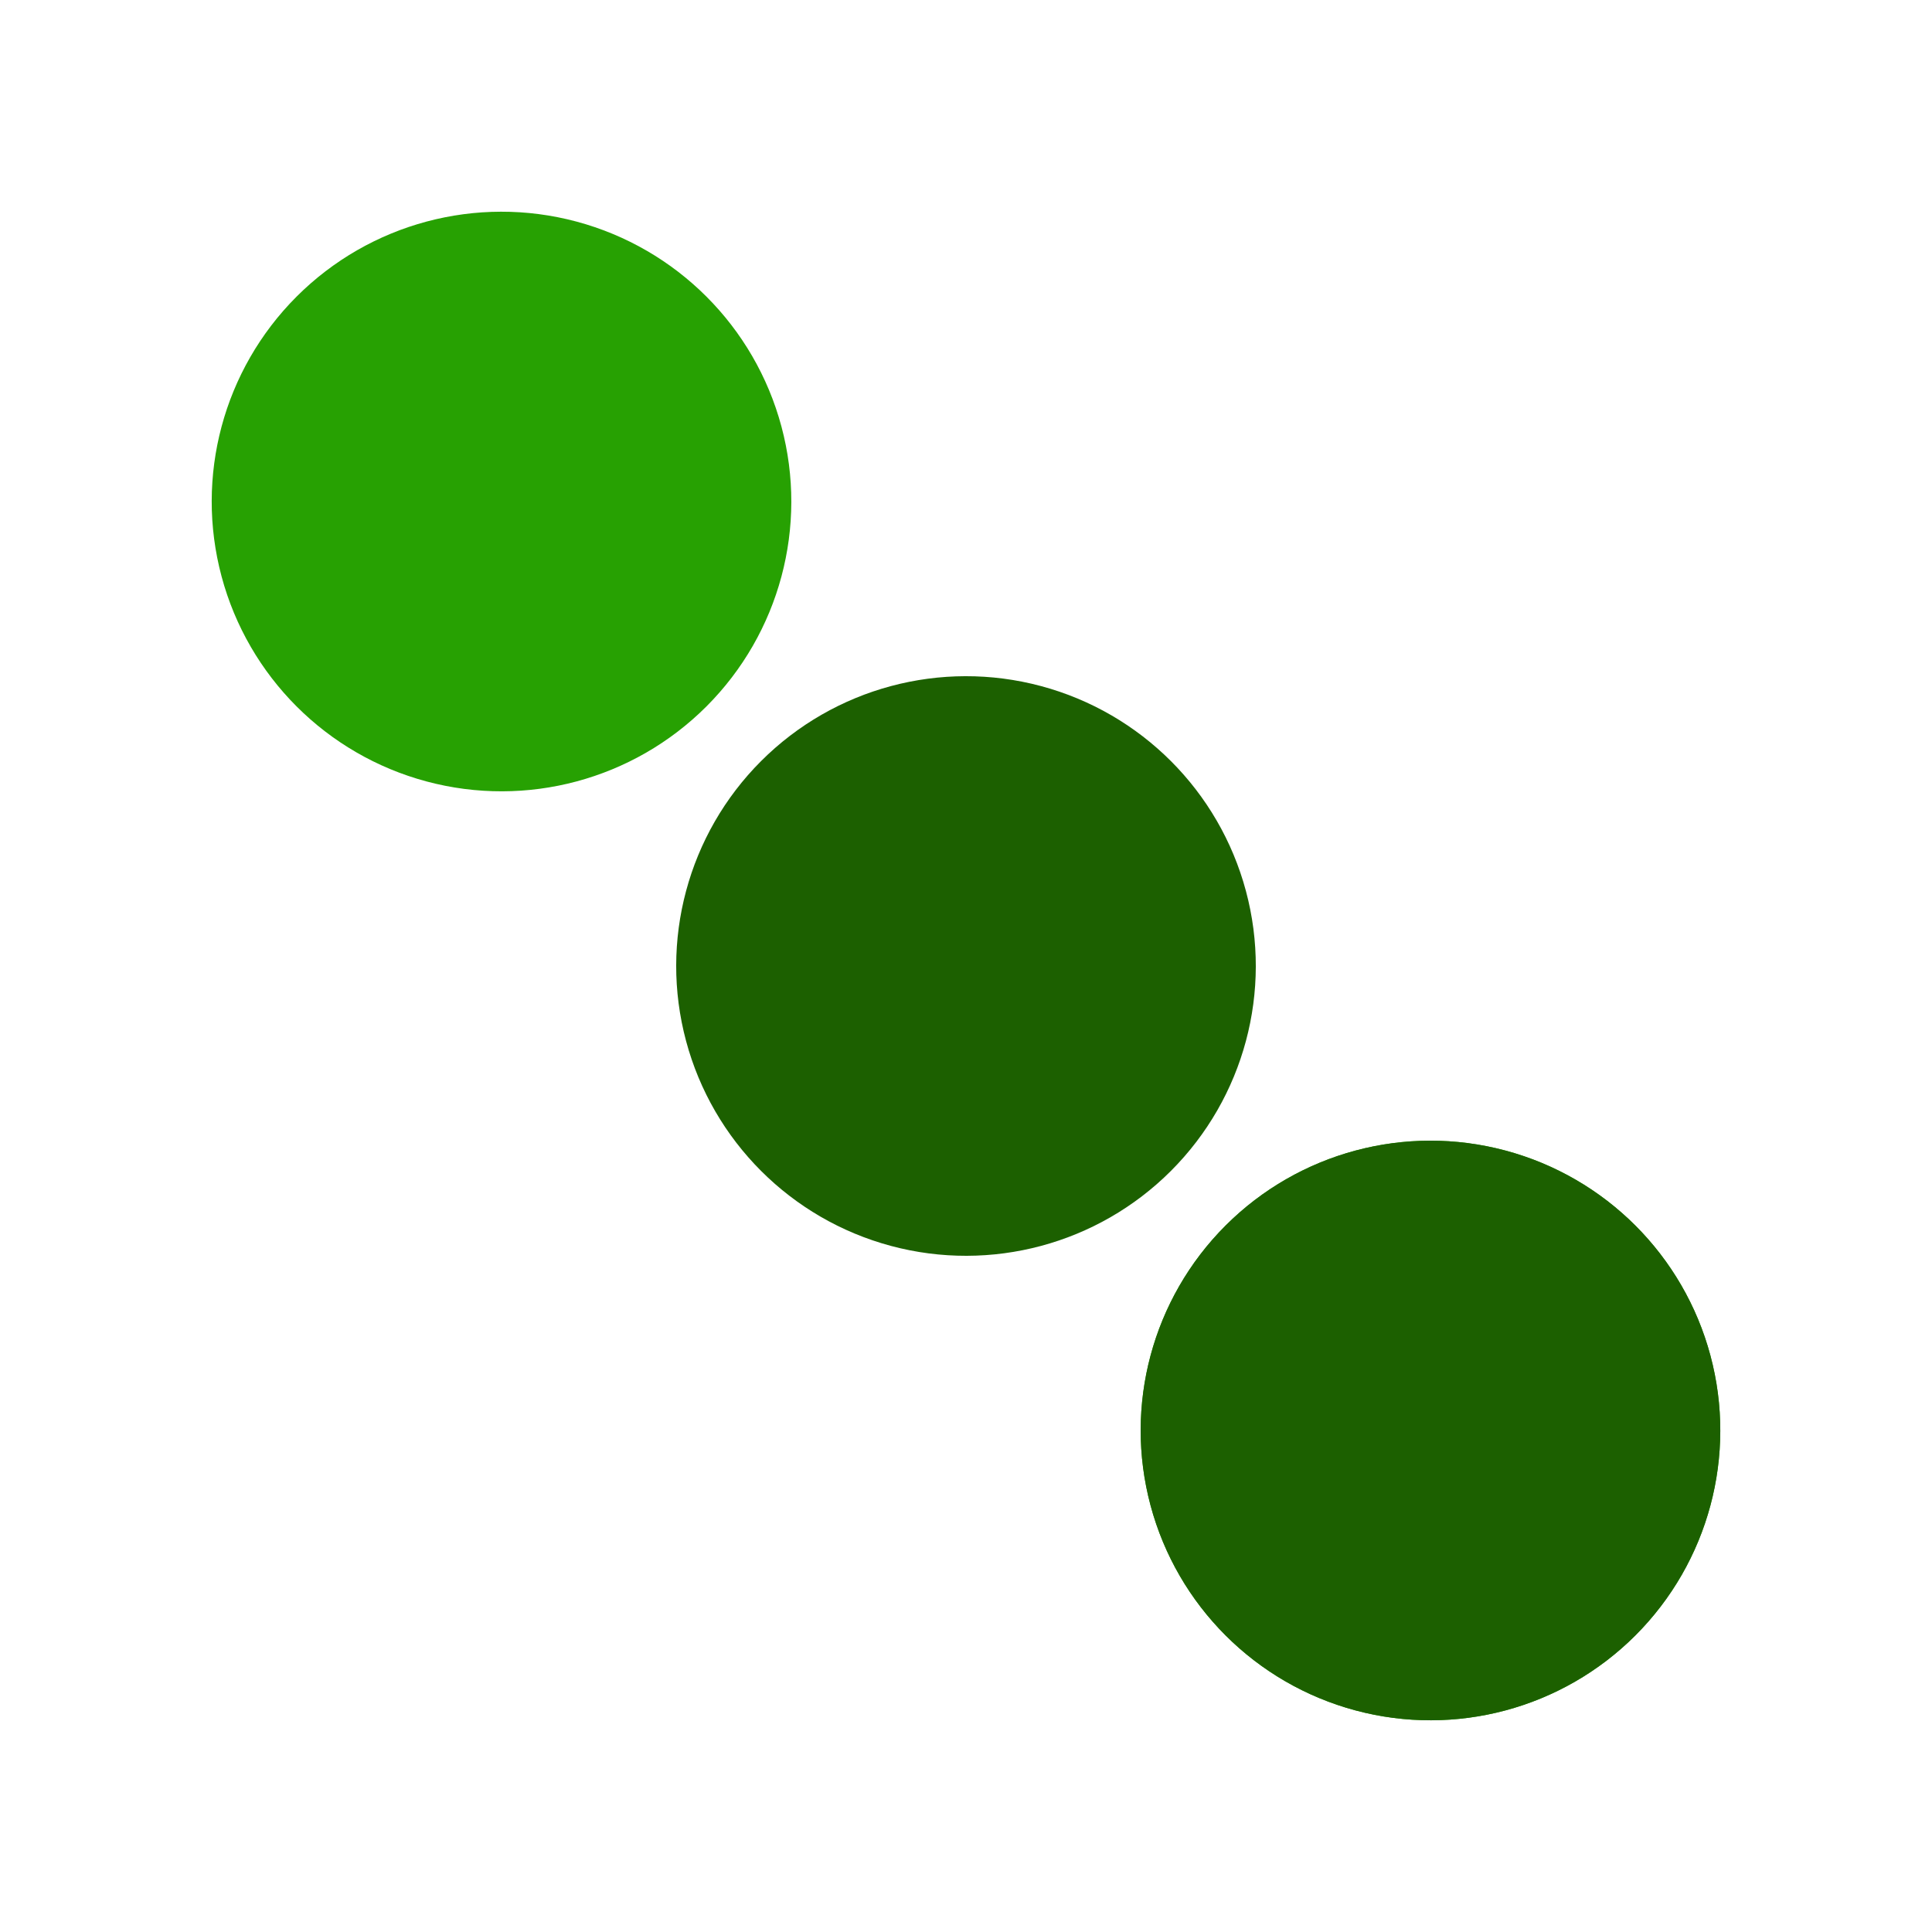 <?xml version="1.0" encoding="utf-8"?><svg width='32px' height='32px' xmlns="http://www.w3.org/2000/svg" viewBox="0 0 100 100" preserveAspectRatio="xMidYMid" class="uil-ellipsis"><circle cx="16" cy="50" r="15" fill="#27a102" transform="rotate(45 50 50)"><animate id="anir11" attributeName="r" from="0" to="15" begin="0s;anir14.end" dur="0.375s" fill="freeze"></animate><animate id="anir12" attributeName="r" from="15" to="15" begin="anir11.end" dur="1.875s" fill="freeze"></animate><animate id="anir13" attributeName="r" from="15" to="0" begin="anir12.end" dur="0.375s" fill="freeze"></animate><animate id="anir14" attributeName="r" from="0" to="0" begin="anir13.end" dur="0.375s" fill="freeze"></animate><animate id="anix11" attributeName="cx" from="16" to="16" begin="0s;anix18.end" dur="0.375s" fill="freeze"></animate><animate id="anix12" attributeName="cx" from="16" to="16" begin="anix11.end" dur="0.375s" fill="freeze"></animate><animate id="anix13" attributeName="cx" from="16" to="50" begin="anix12.end" dur="0.375s" fill="freeze"></animate><animate id="anix14" attributeName="cx" from="50" to="50" begin="anix13.end" dur="0.375s" fill="freeze"></animate><animate id="anix15" attributeName="cx" from="50" to="84" begin="anix14.end" dur="0.375s" fill="freeze"></animate><animate id="anix16" attributeName="cx" from="84" to="84" begin="anix15.end" dur="0.375s" fill="freeze"></animate><animate id="anix17" attributeName="cx" from="84" to="84" begin="anix16.end" dur="0.375s" fill="freeze"></animate><animate id="anix18" attributeName="cx" from="84" to="16" begin="anix17.end" dur="0.375s" fill="freeze"></animate></circle><circle cx="50" cy="50" r="15" fill="#1c6000" transform="rotate(45 50 50)"><animate id="anir21" attributeName="r" from="15" to="15" begin="0s;anir25.end" dur="1.5s" fill="freeze"></animate><animate id="anir22" attributeName="r" from="15" to="0" begin="anir21.end" dur="0.375s" fill="freeze"></animate><animate id="anir23" attributeName="r" from="0" to="0" begin="anir22.end" dur="0.375s" fill="freeze"></animate><animate id="anir24" attributeName="r" from="0" to="15" begin="anir23.end" dur="0.375s" fill="freeze"></animate><animate id="anir25" attributeName="r" from="15" to="15" begin="anir24.end" dur="0.375s" fill="freeze"></animate><animate id="anix21" attributeName="cx" from="16" to="50" begin="0s;anix28.end" dur="0.375s" fill="freeze"></animate><animate id="anix22" attributeName="cx" from="50" to="50" begin="anix21.end" dur="0.375s" fill="freeze"></animate><animate id="anix23" attributeName="cx" from="50" to="84" begin="anix22.end" dur="0.375s" fill="freeze"></animate><animate id="anix24" attributeName="cx" from="84" to="84" begin="anix23.end" dur="0.375s" fill="freeze"></animate><animate id="anix25" attributeName="cx" from="84" to="84" begin="anix24.end" dur="0.375s" fill="freeze"></animate><animate id="anix26" attributeName="cx" from="84" to="16" begin="anix25.end" dur="0.375s" fill="freeze"></animate><animate id="anix27" attributeName="cx" from="16" to="16" begin="anix26.end" dur="0.375s" fill="freeze"></animate><animate id="anix28" attributeName="cx" from="16" to="16" begin="anix27.end" dur="0.375s" fill="freeze"></animate></circle><circle cx="84" cy="50" r="15" fill="#27a102" transform="rotate(45 50 50)"><animate id="anir31" attributeName="r" from="15" to="15" begin="0s;anir35.end" dur="0.75s" fill="freeze"></animate><animate id="anir32" attributeName="r" from="15" to="0" begin="anir31.end" dur="0.375s" fill="freeze"></animate><animate id="anir33" attributeName="r" from="0" to="0" begin="anir32.end" dur="0.375s" fill="freeze"></animate><animate id="anir34" attributeName="r" from="0" to="15" begin="anir33.end" dur="0.375s" fill="freeze"></animate><animate id="anir35" attributeName="r" from="15" to="15" begin="anir34.end" dur="1.125s" fill="freeze"></animate><animate id="anix31" attributeName="cx" from="50" to="84" begin="0s;anix38.end" dur="0.375s" fill="freeze"></animate><animate id="anix32" attributeName="cx" from="84" to="84" begin="anix31.end" dur="0.375s" fill="freeze"></animate><animate id="anix33" attributeName="cx" from="84" to="84" begin="anix32.end" dur="0.375s" fill="freeze"></animate><animate id="anix34" attributeName="cx" from="84" to="16" begin="anix33.end" dur="0.375s" fill="freeze"></animate><animate id="anix35" attributeName="cx" from="16" to="16" begin="anix34.end" dur="0.375s" fill="freeze"></animate><animate id="anix36" attributeName="cx" from="16" to="16" begin="anix35.end" dur="0.375s" fill="freeze"></animate><animate id="anix37" attributeName="cx" from="16" to="50" begin="anix36.end" dur="0.375s" fill="freeze"></animate><animate id="anix38" attributeName="cx" from="50" to="50" begin="anix37.end" dur="0.375s" fill="freeze"></animate></circle><circle cx="84" cy="50" r="15" fill="#1c6000" transform="rotate(45 50 50)"><animate id="anir41" attributeName="r" from="15" to="0" begin="0s;anir44.end" dur="0.375s" fill="freeze"></animate><animate id="anir42" attributeName="r" from="0" to="0" begin="anir41.end" dur="0.375s" fill="freeze"></animate><animate id="anir43" attributeName="r" from="0" to="15" begin="anir42.end" dur="0.375s" fill="freeze"></animate><animate id="anir44" attributeName="r" from="15" to="15" begin="anir43.end" dur="1.875s" fill="freeze"></animate><animate id="anix41" attributeName="cx" from="84" to="84" begin="0s;anix48.end" dur="0.375s" fill="freeze"></animate><animate id="anix42" attributeName="cx" from="84" to="16" begin="anix41.end" dur="0.375s" fill="freeze"></animate><animate id="anix43" attributeName="cx" from="16" to="16" begin="anix42.end" dur="0.375s" fill="freeze"></animate><animate id="anix44" attributeName="cx" from="16" to="16" begin="anix43.end" dur="0.375s" fill="freeze"></animate><animate id="anix45" attributeName="cx" from="16" to="50" begin="anix44.end" dur="0.375s" fill="freeze"></animate><animate id="anix46" attributeName="cx" from="50" to="50" begin="anix45.end" dur="0.375s" fill="freeze"></animate><animate id="anix47" attributeName="cx" from="50" to="84" begin="anix46.end" dur="0.375s" fill="freeze"></animate><animate id="anix48" attributeName="cx" from="84" to="84" begin="anix47.end" dur="0.375s" fill="freeze"></animate></circle></svg>
